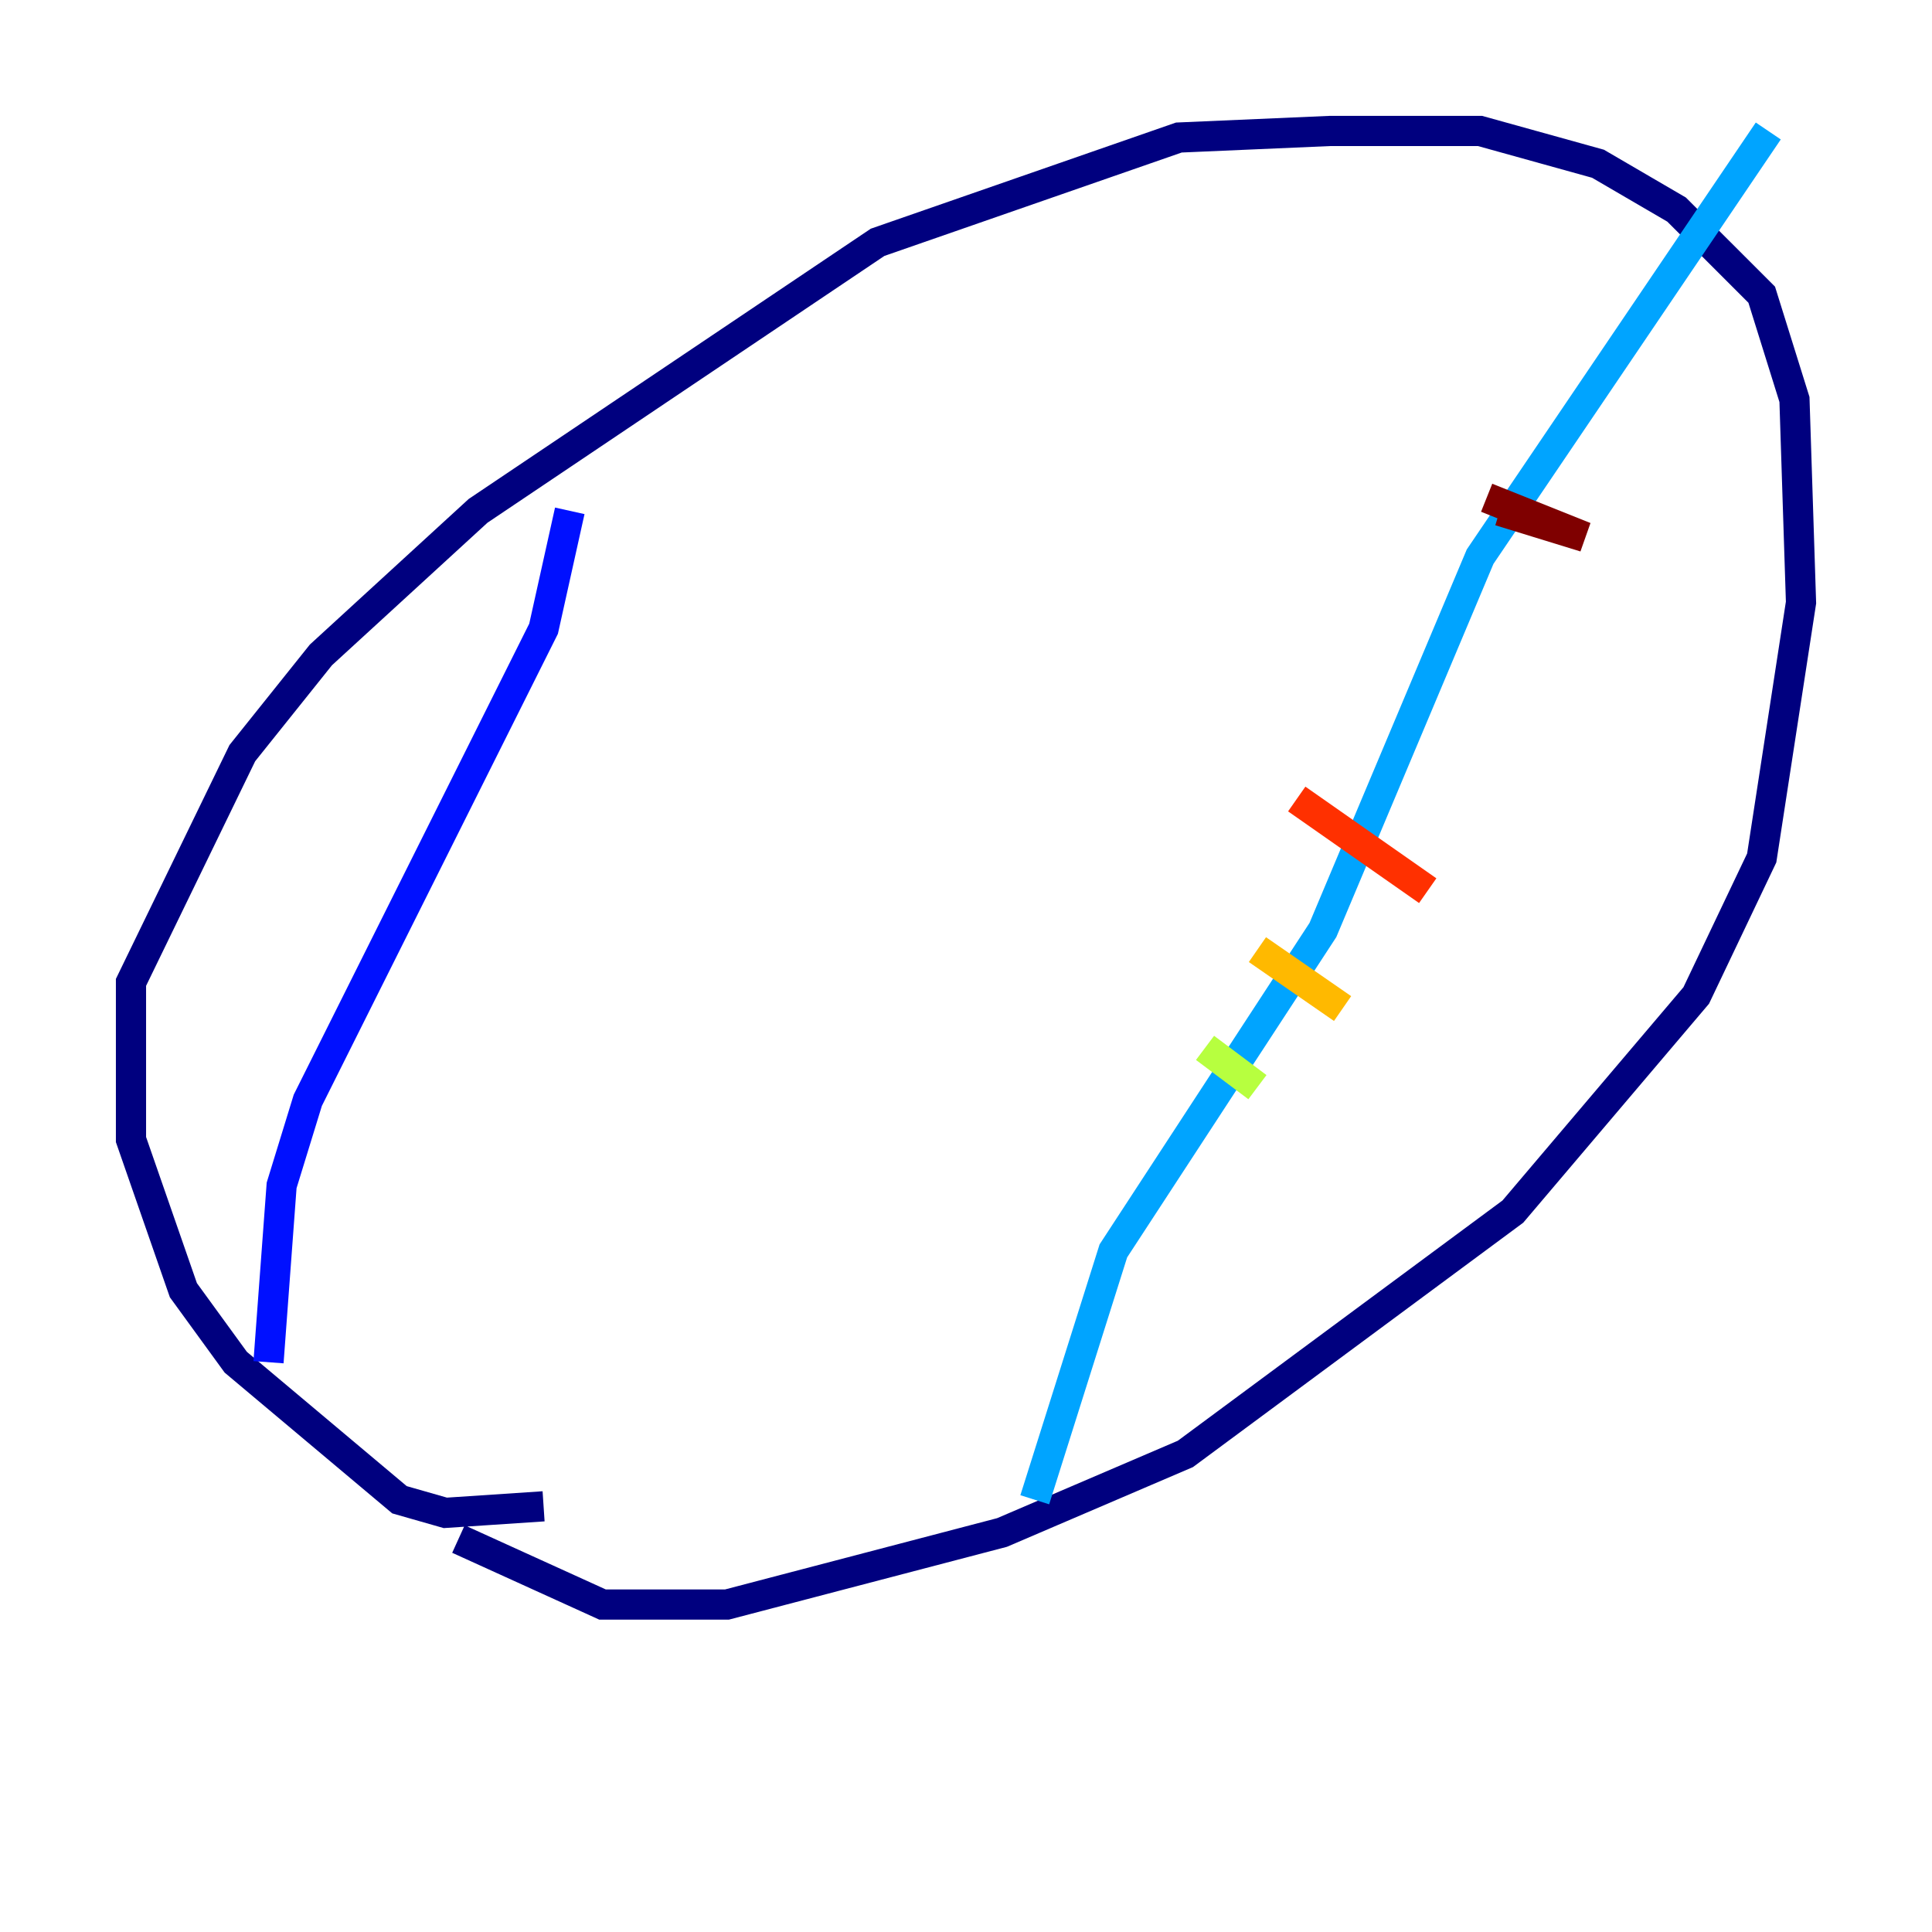 <?xml version="1.0" encoding="utf-8" ?>
<svg baseProfile="tiny" height="128" version="1.2" viewBox="0,0,128,128" width="128" xmlns="http://www.w3.org/2000/svg" xmlns:ev="http://www.w3.org/2001/xml-events" xmlns:xlink="http://www.w3.org/1999/xlink"><defs /><polyline fill="none" points="36.014,99.797 29.505,100.231 26.468,99.363 15.62,90.251 12.149,85.478 8.678,75.498 8.678,65.085 16.054,49.898 21.261,43.39 31.675,33.844 58.142,16.054 78.102,9.112 88.081,8.678 98.061,8.678 105.871,10.848 111.078,13.885 116.719,19.525 118.888,26.468 119.322,39.919 116.719,56.841 112.38,65.953 100.231,80.271 78.536,96.325 66.386,101.532 48.163,106.305 39.919,106.305 30.373,101.966" stroke="#00007f" stroke-width="2" /><polyline fill="none" points="37.749,33.844 36.014,41.654 20.393,72.895 18.658,78.536 17.79,90.251" stroke="#0010ff" stroke-width="2" /><polyline fill="none" points="68.556,99.363 73.763,82.875 87.647,61.614 98.061,36.881 117.153,8.678" stroke="#00a4ff" stroke-width="2" /><polyline fill="none" points="79.837,69.424 79.837,69.424" stroke="#3fffb7" stroke-width="2" /><polyline fill="none" points="79.837,69.424 83.308,72.027" stroke="#b7ff3f" stroke-width="2" /><polyline fill="none" points="83.308,62.915 88.949,66.82" stroke="#ffb900" stroke-width="2" /><polyline fill="none" points="85.912,52.936 94.59,59.01" stroke="#ff3000" stroke-width="2" /><polyline fill="none" points="99.363,33.844 105.003,35.58 98.495,32.976" stroke="#7f0000" stroke-width="2" /></svg>